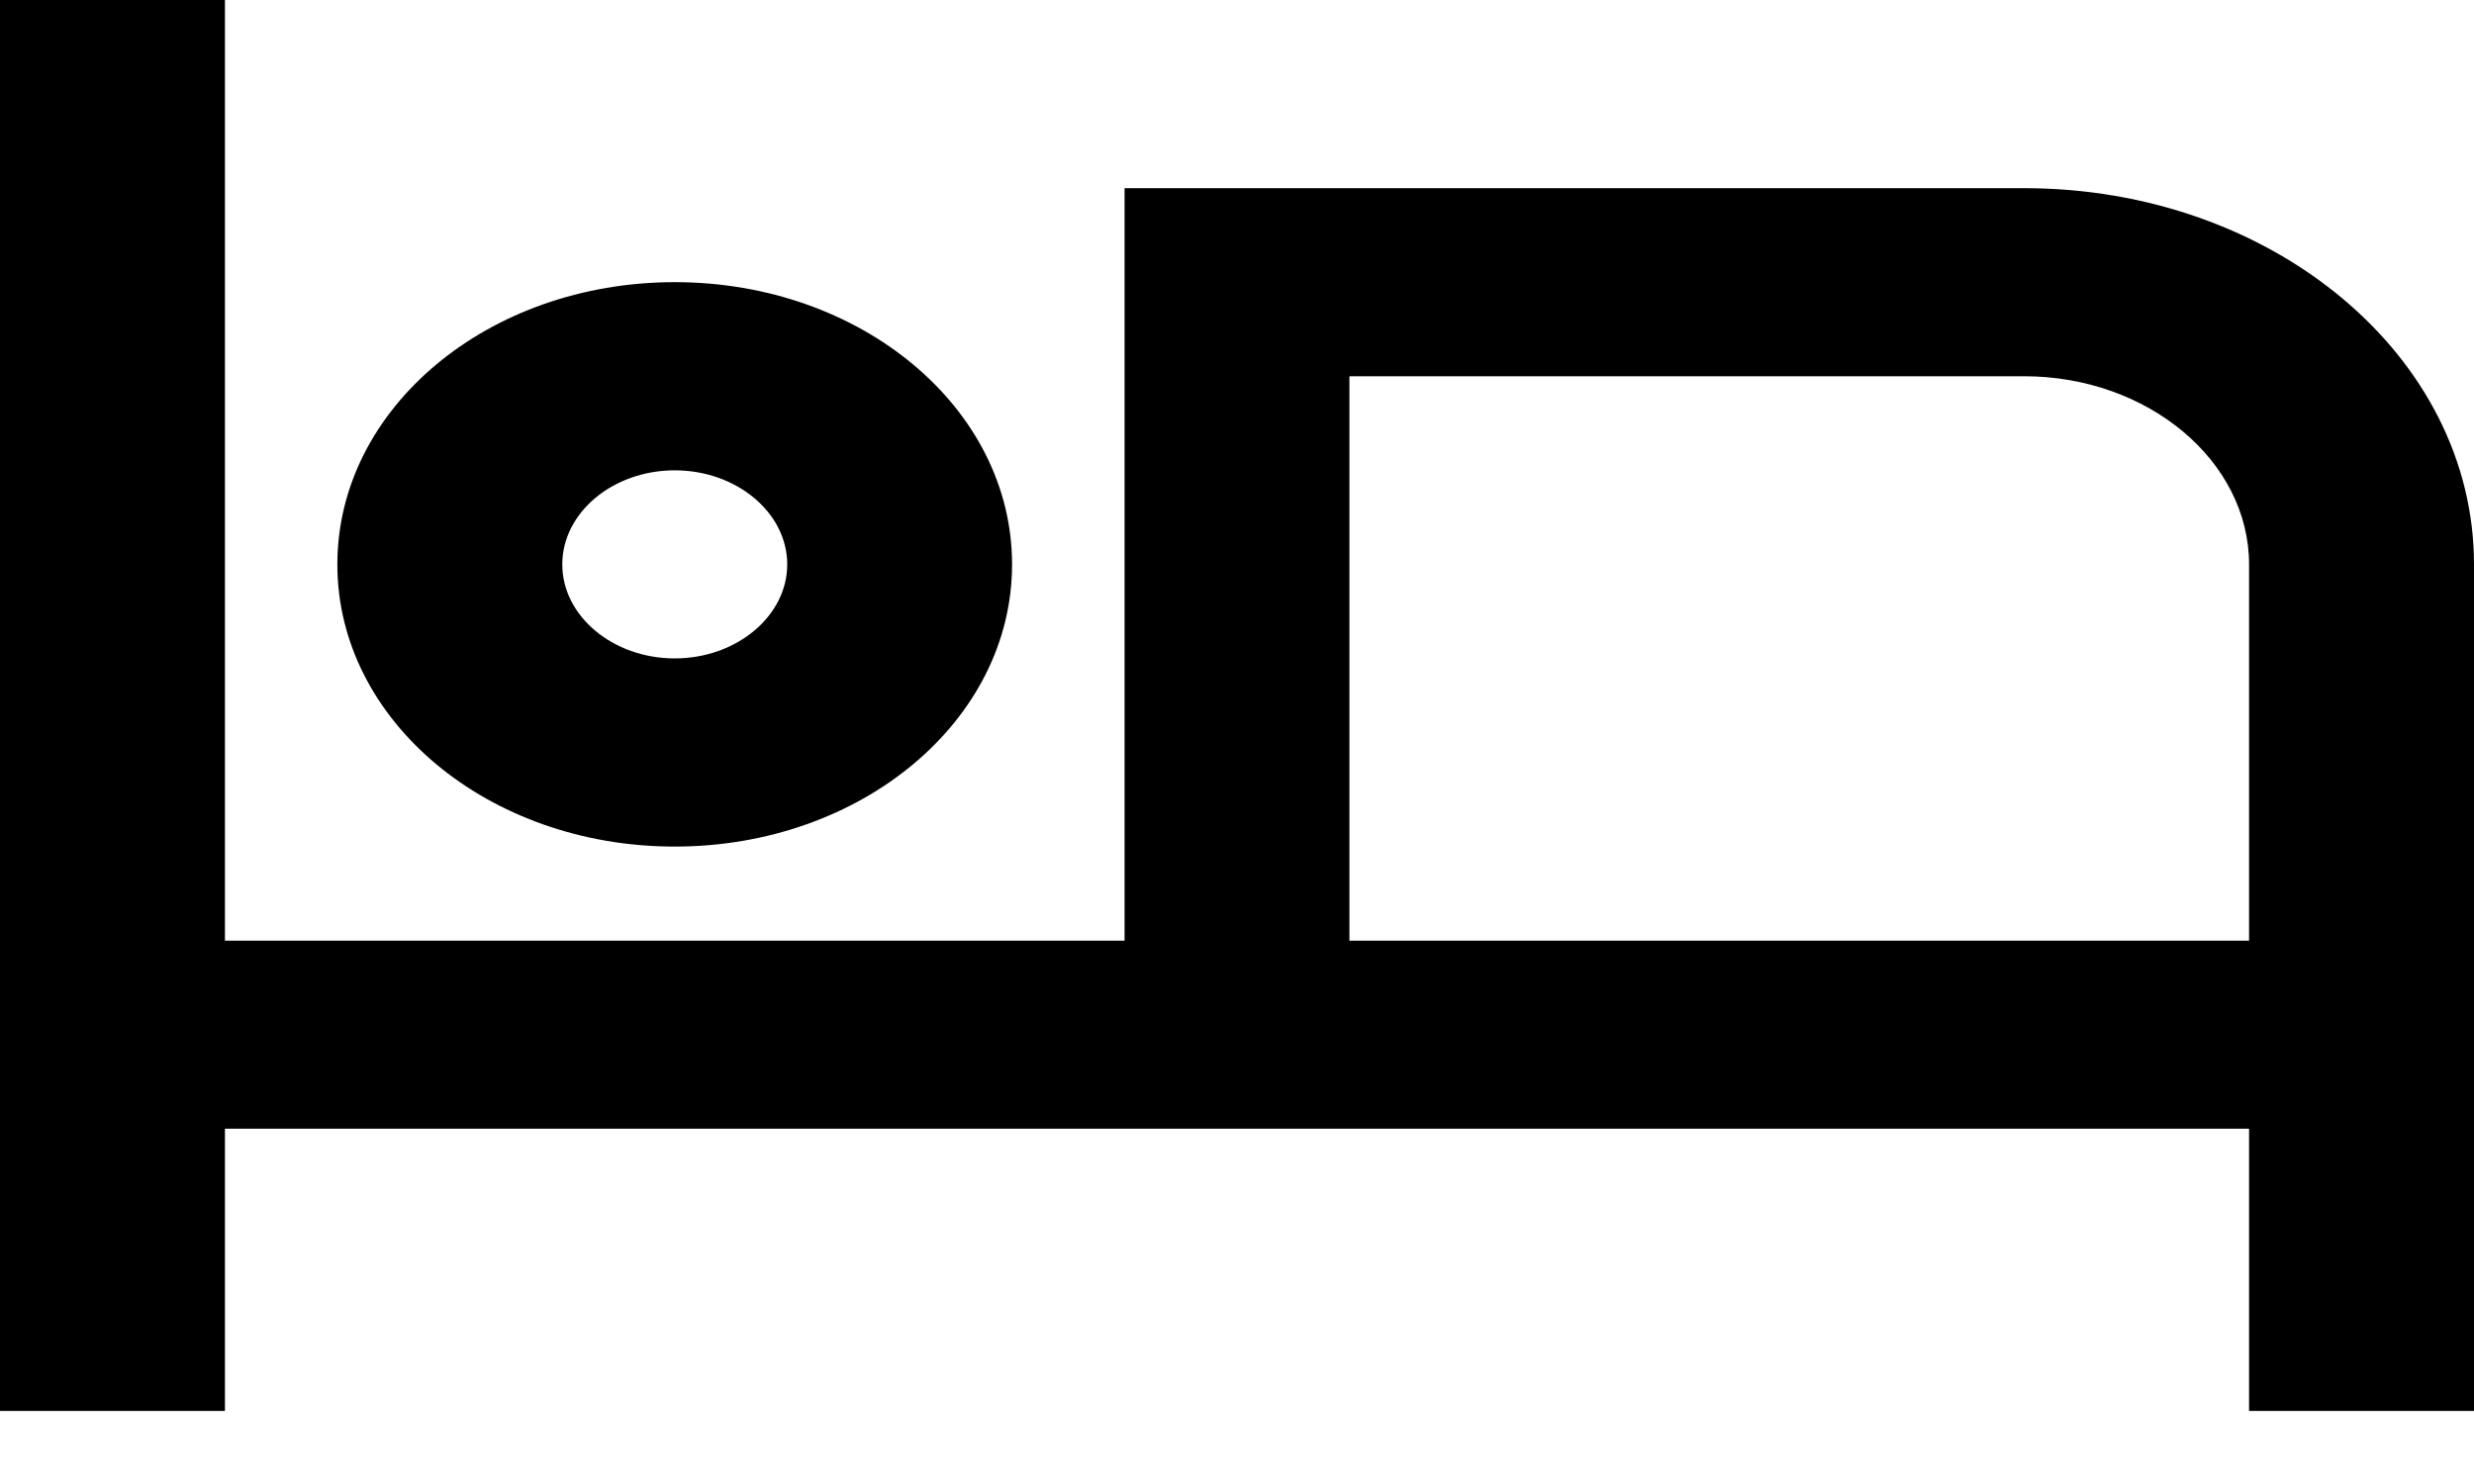 <svg width="25" height="15" viewBox="0 0 25 15" fill="none" xmlns="http://www.w3.org/2000/svg">
<path d="M6.818 8.557C8.705 8.557 10.227 7.283 10.227 5.705C10.227 4.126 8.705 2.852 6.818 2.852C4.932 2.852 3.409 4.126 3.409 5.705C3.409 7.283 4.932 8.557 6.818 8.557ZM6.818 4.754C7.443 4.754 7.955 5.182 7.955 5.705C7.955 6.227 7.443 6.655 6.818 6.655C6.193 6.655 5.682 6.227 5.682 5.705C5.682 5.182 6.193 4.754 6.818 4.754ZM20.454 1.902H11.364V9.508H2.273V0H0V14.261H2.273V11.409H22.727V14.261H25V5.705C25 3.603 22.966 1.902 20.454 1.902ZM22.727 9.508H13.636V3.803H20.454C21.704 3.803 22.727 4.659 22.727 5.705V9.508Z" fill="black"/>
</svg>
